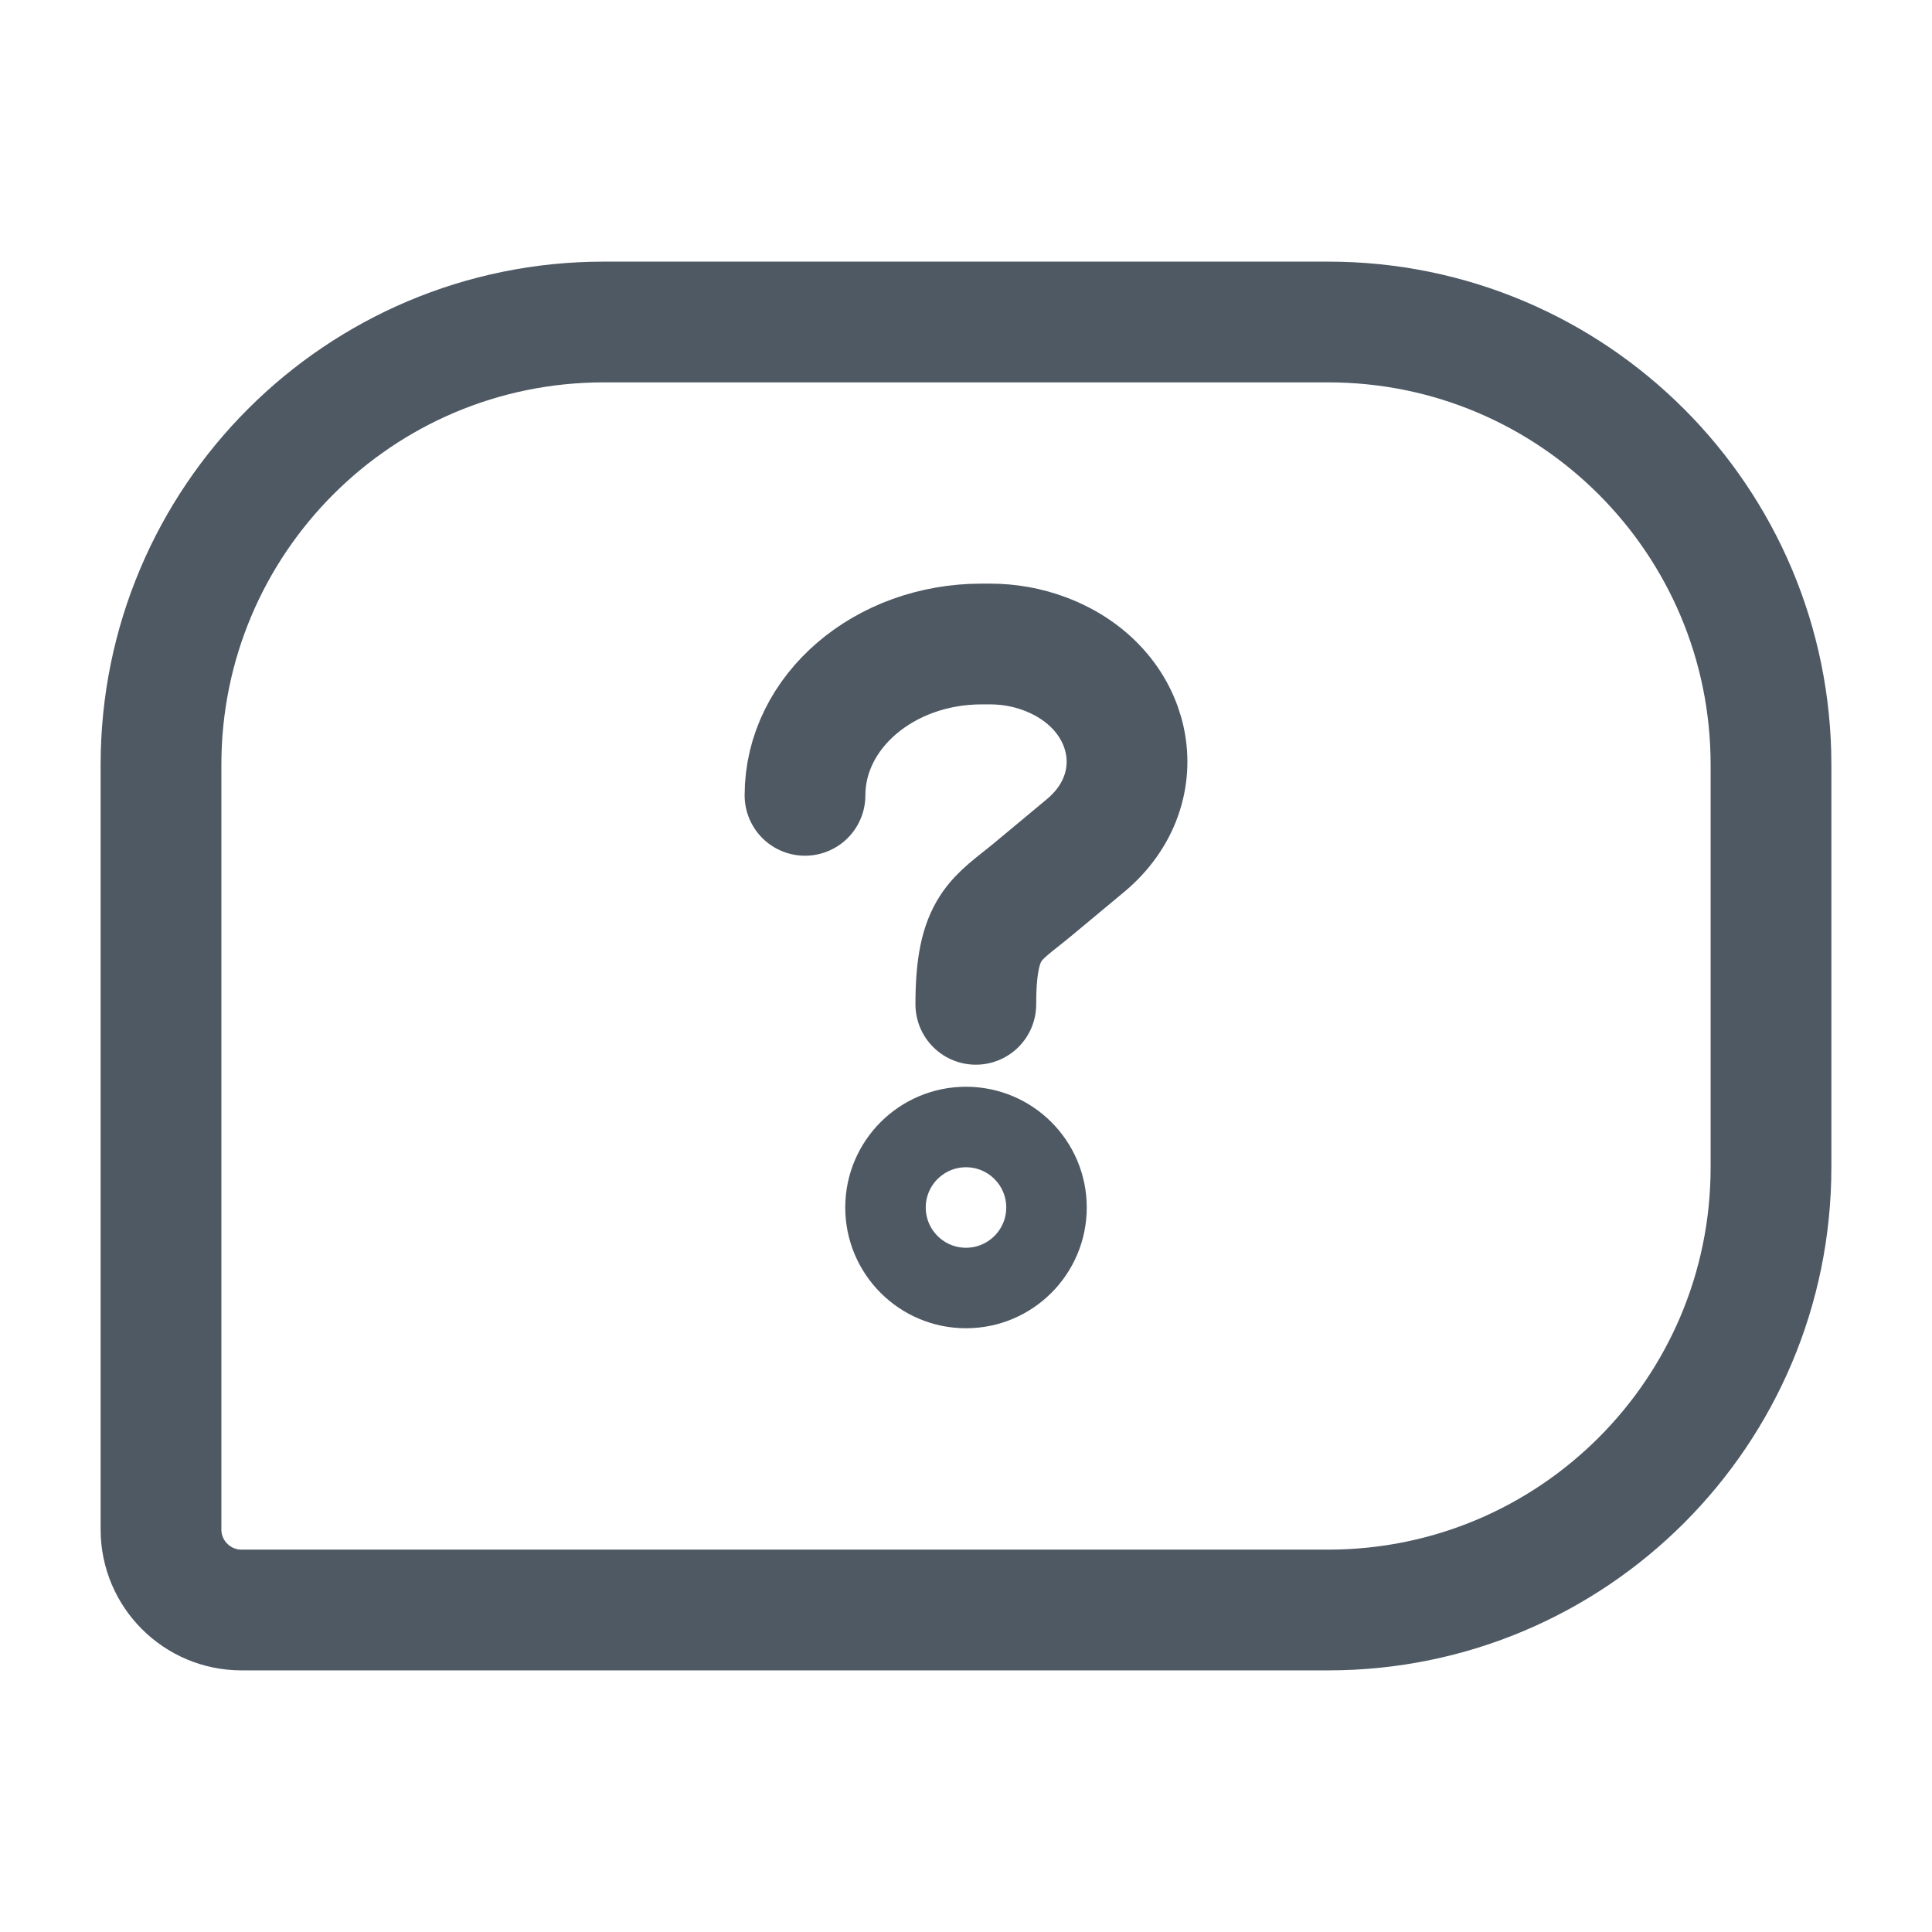 <svg width="24" height="24" viewBox="0 0 24 24" fill="none" xmlns="http://www.w3.org/2000/svg">
<path d="M2 9.5C2 6.462 4.462 4 7.5 4H16.5C19.538 4 22 6.462 22 9.5V14.5C22 17.538 19.538 20 16.5 20H3C2.448 20 2 19.552 2 19V9.5Z" stroke="#4E5964" stroke-width="1.5"/>
<path d="M12.122 12.476C12.122 11.5 12.376 11.425 12.826 11.052L13.482 10.506C14.352 9.784 14.088 8.537 12.978 8.122C12.763 8.041 12.531 8 12.297 8H12.194C10.982 8 10 8.842 10 9.88" stroke="#4E5964" stroke-width="1.5" stroke-linecap="round"/>
<path d="M11 15C11 14.448 11.448 14 12 14C12.552 14 13 14.448 13 15C13 15.552 12.552 16 12 16C11.448 16 11 15.552 11 15Z" stroke="#4E5964"/>
</svg>
